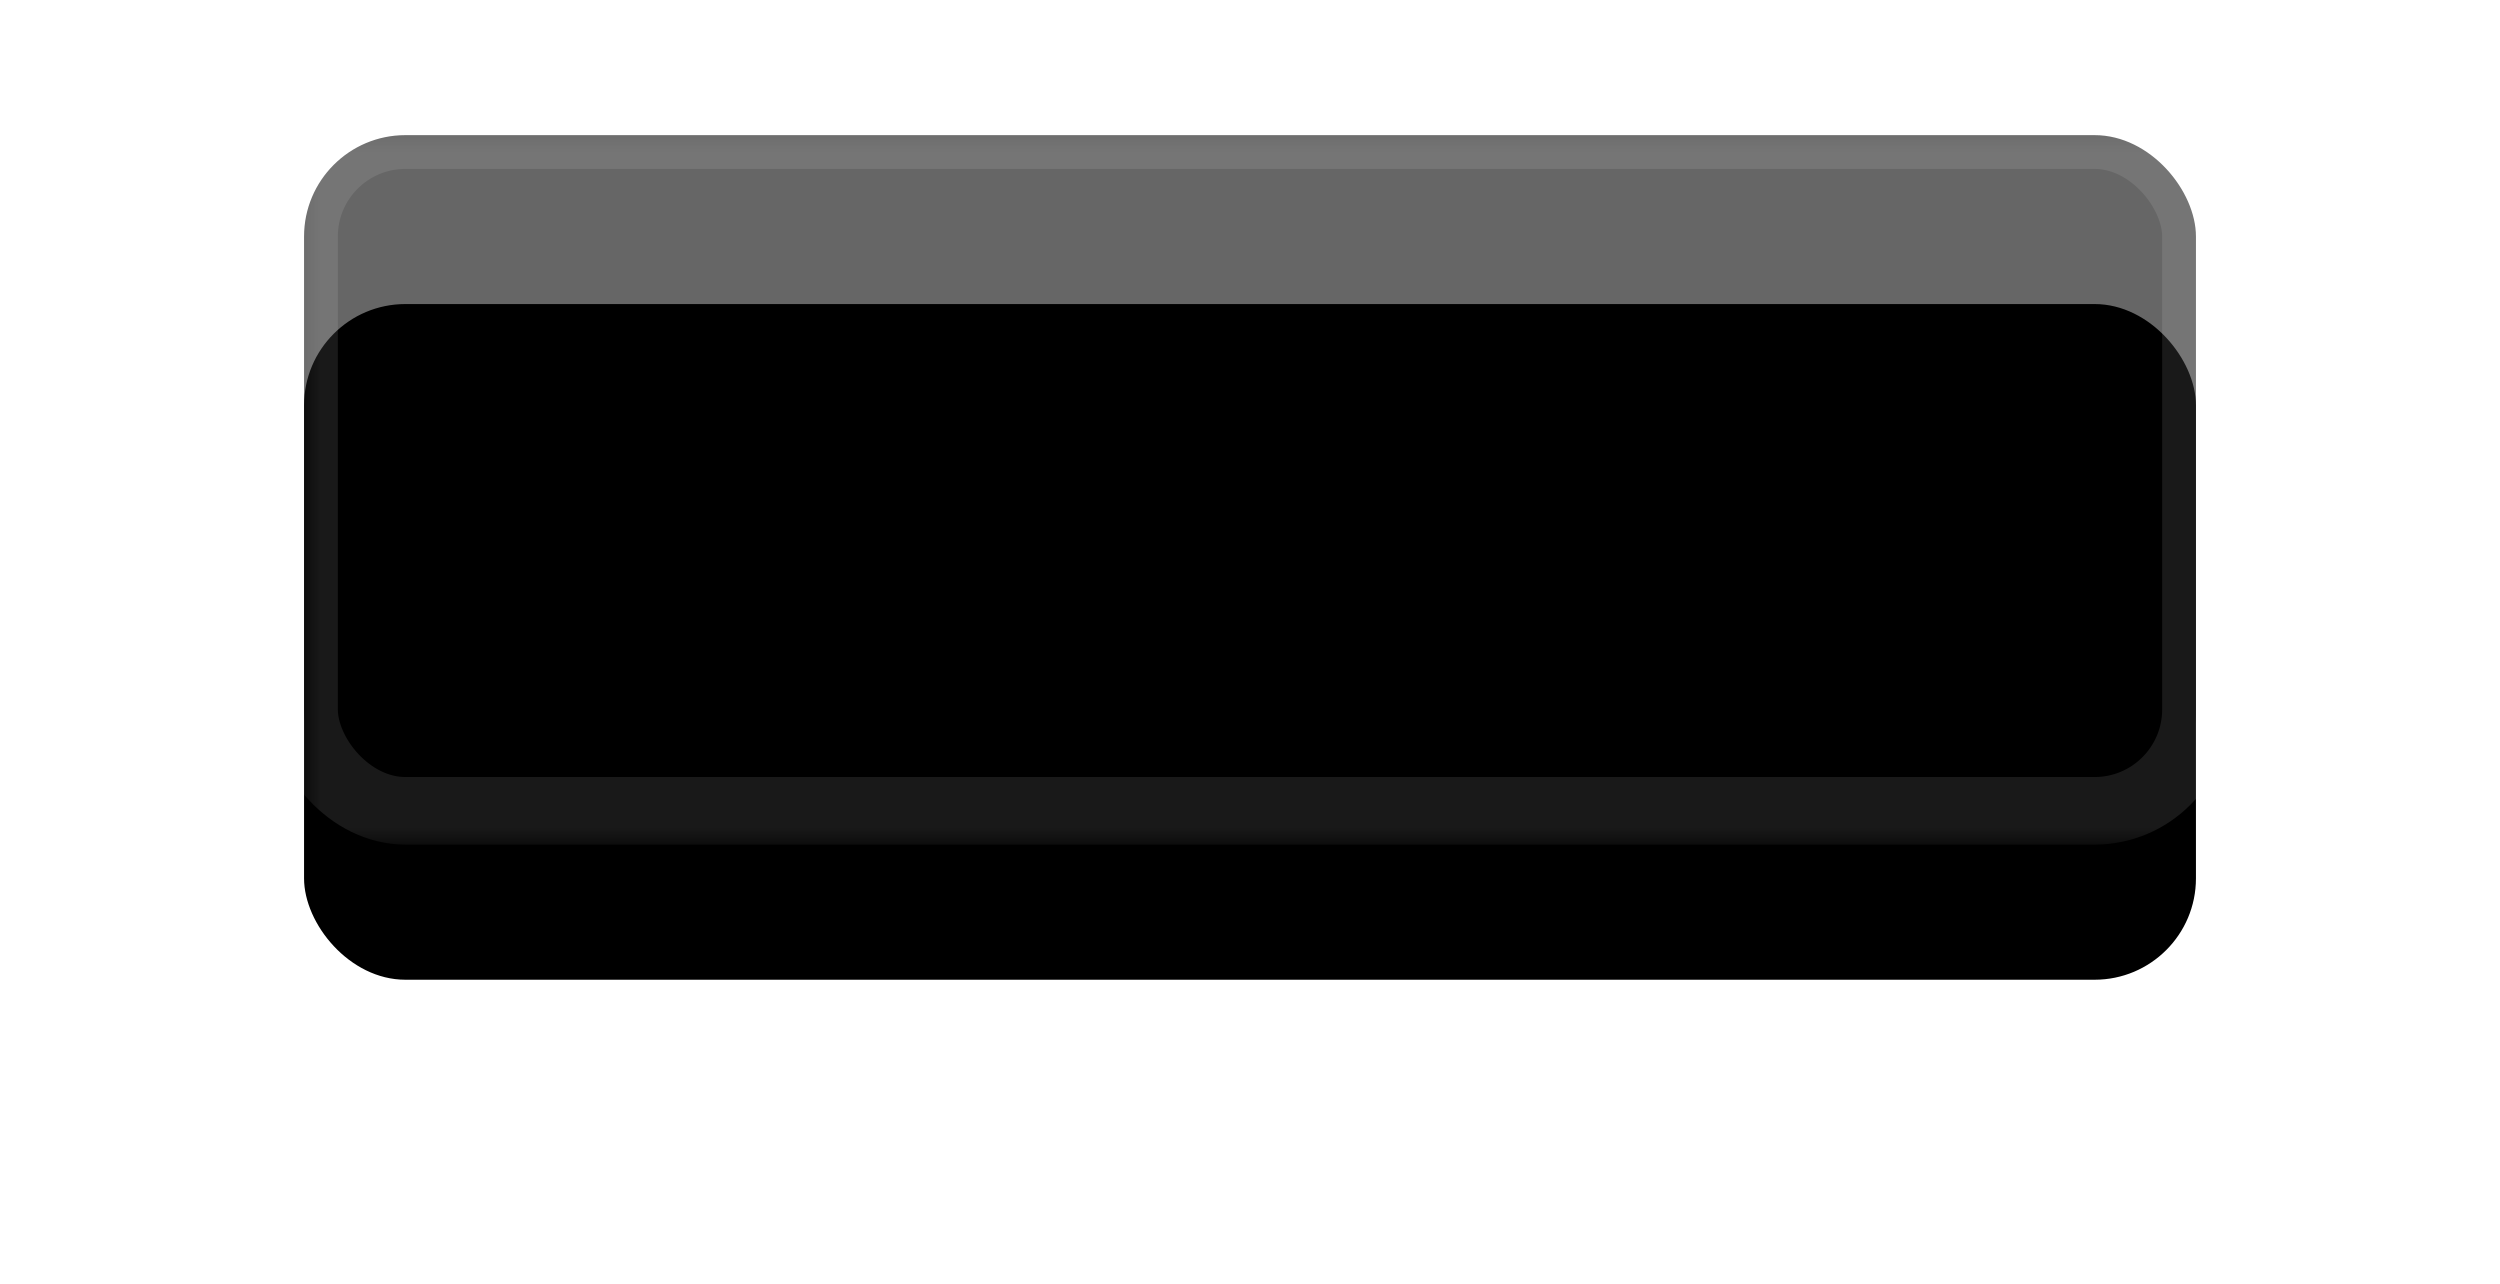 <?xml version="1.0" encoding="UTF-8" standalone="no"?>
<svg width="74px" height="38px" viewBox="0 0 74 38" version="1.1" xmlns="http://www.w3.org/2000/svg" xmlns:xlink="http://www.w3.org/1999/xlink">
    <!-- Generator: Sketch 39.1 (31720) - http://www.bohemiancoding.com/sketch -->
    <title>Rectangle 921 Copy</title>
    <desc>Created with Sketch.</desc>
    <defs>
        <rect id="path-1" x="0" y="0" width="56" height="20" rx="3"></rect>
        <filter x="-50%" y="-50%" width="200%" height="200%" filterUnits="objectBoundingBox" id="filter-2">
            <feMorphology radius="1" operator="dilate" in="SourceAlpha" result="shadowSpreadOuter1"></feMorphology>
            <feOffset dx="0" dy="5" in="shadowSpreadOuter1" result="shadowOffsetOuter1"></feOffset>
            <feGaussianBlur stdDeviation="4" in="shadowOffsetOuter1" result="shadowBlurOuter1"></feGaussianBlur>
            <feComposite in="shadowBlurOuter1" in2="SourceAlpha" operator="out" result="shadowBlurOuter1"></feComposite>
            <feColorMatrix values="0 0 0 0 0   0 0 0 0 0   0 0 0 0 0  0 0 0 0.1 0" type="matrix" in="shadowBlurOuter1"></feColorMatrix>
        </filter>
        <mask id="mask-3" maskContentUnits="userSpaceOnUse" maskUnits="objectBoundingBox" x="-1" y="-1" width="58" height="22">
            <rect x="-1" y="-1" width="58" height="22" fill="white"></rect>
            <use xlink:href="#path-1" fill="black"></use>
        </mask>
    </defs>
    <g id="-查看" stroke="none" stroke-width="1" fill="none" fill-rule="evenodd">
        <g id="删除图片" transform="translate(-602, -67)">
            <g id="tooltip" transform="translate(611, 71)">
                <g id="Rectangle-921-Copy">
                    <use fill="black" fill-opacity="1" filter="url(#filter-2)" xlink:href="#path-1"></use>
                    <use fill-opacity="0.6" fill="#000000" fill-rule="evenodd" xlink:href="#path-1"></use>
                    <use stroke-opacity="0.1" stroke="#FFFFFF" mask="url(#mask-3)" stroke-width="2" xlink:href="#path-1"></use>
                </g>
            </g>
        </g>
    </g>
</svg>